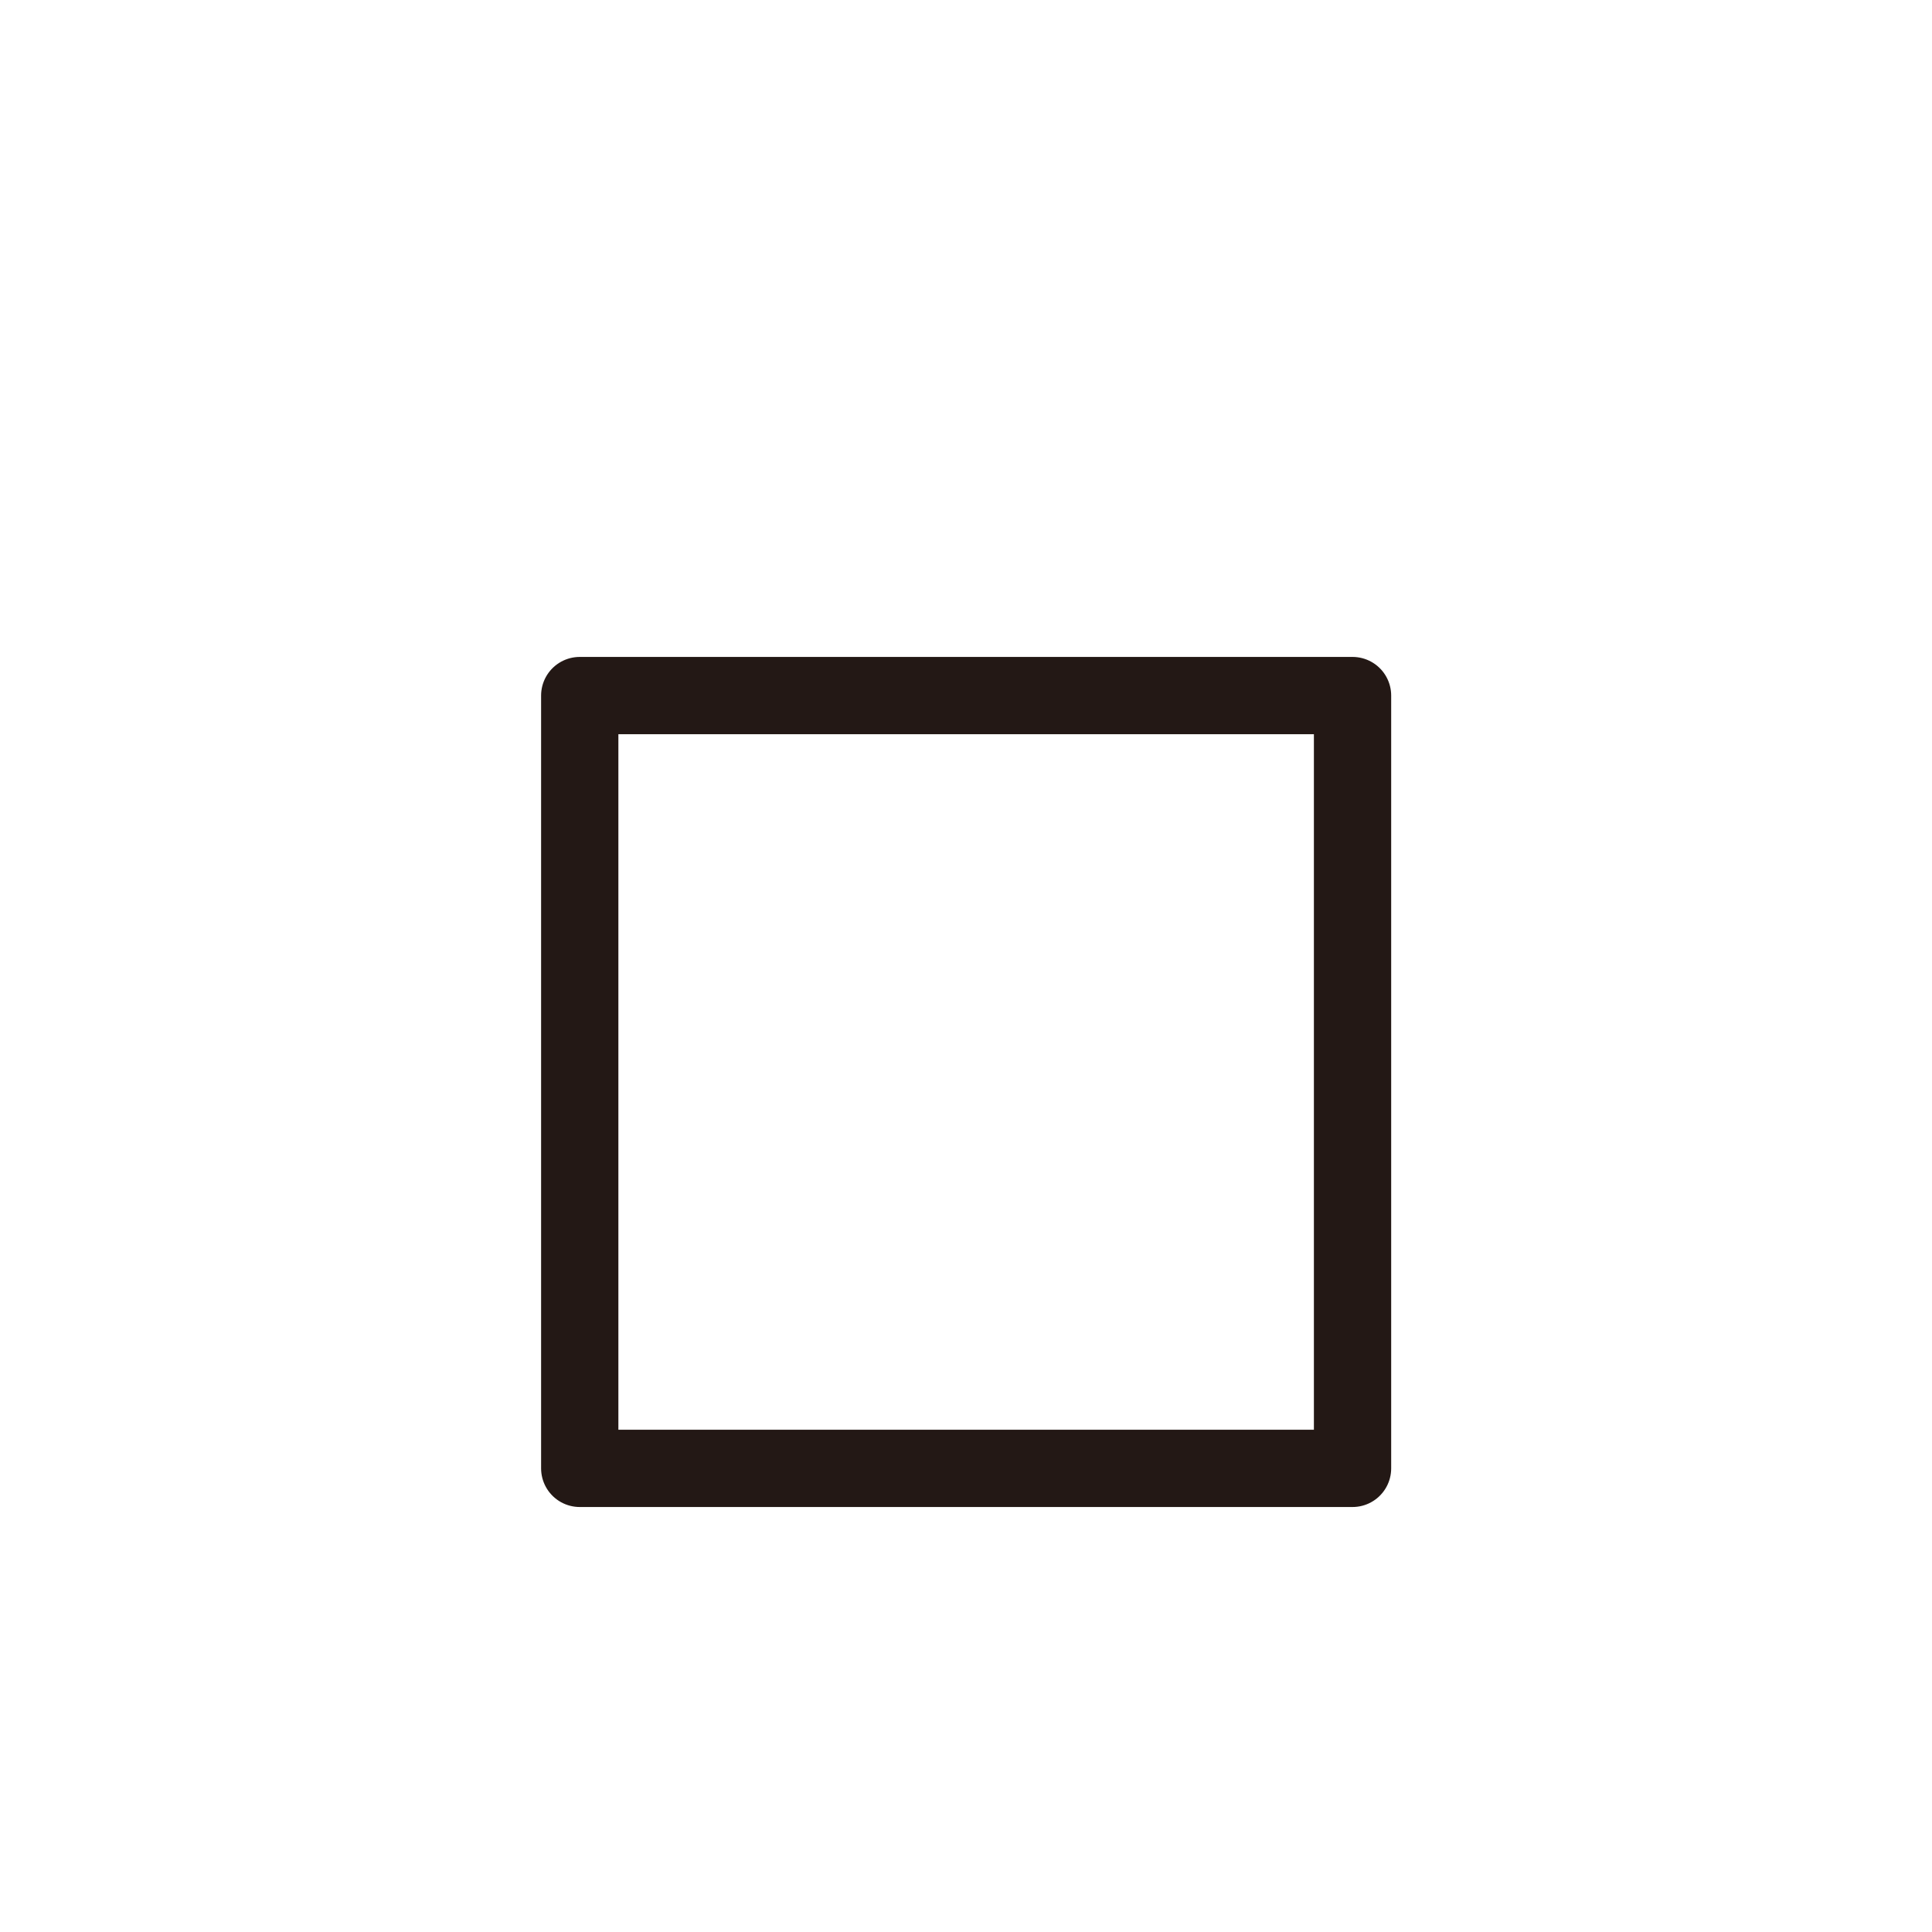 <?xml version="1.0" encoding="UTF-8"?>
<svg id="a" data-name="layer1" xmlns="http://www.w3.org/2000/svg" width="1000" height="1000" viewBox="0 0 1000 1000">
  <rect x="300.072" y="360.025" width="400" height="400" fill="none" stroke="#231815" stroke-linecap="round" stroke-linejoin="round" stroke-width="40"/>
</svg>